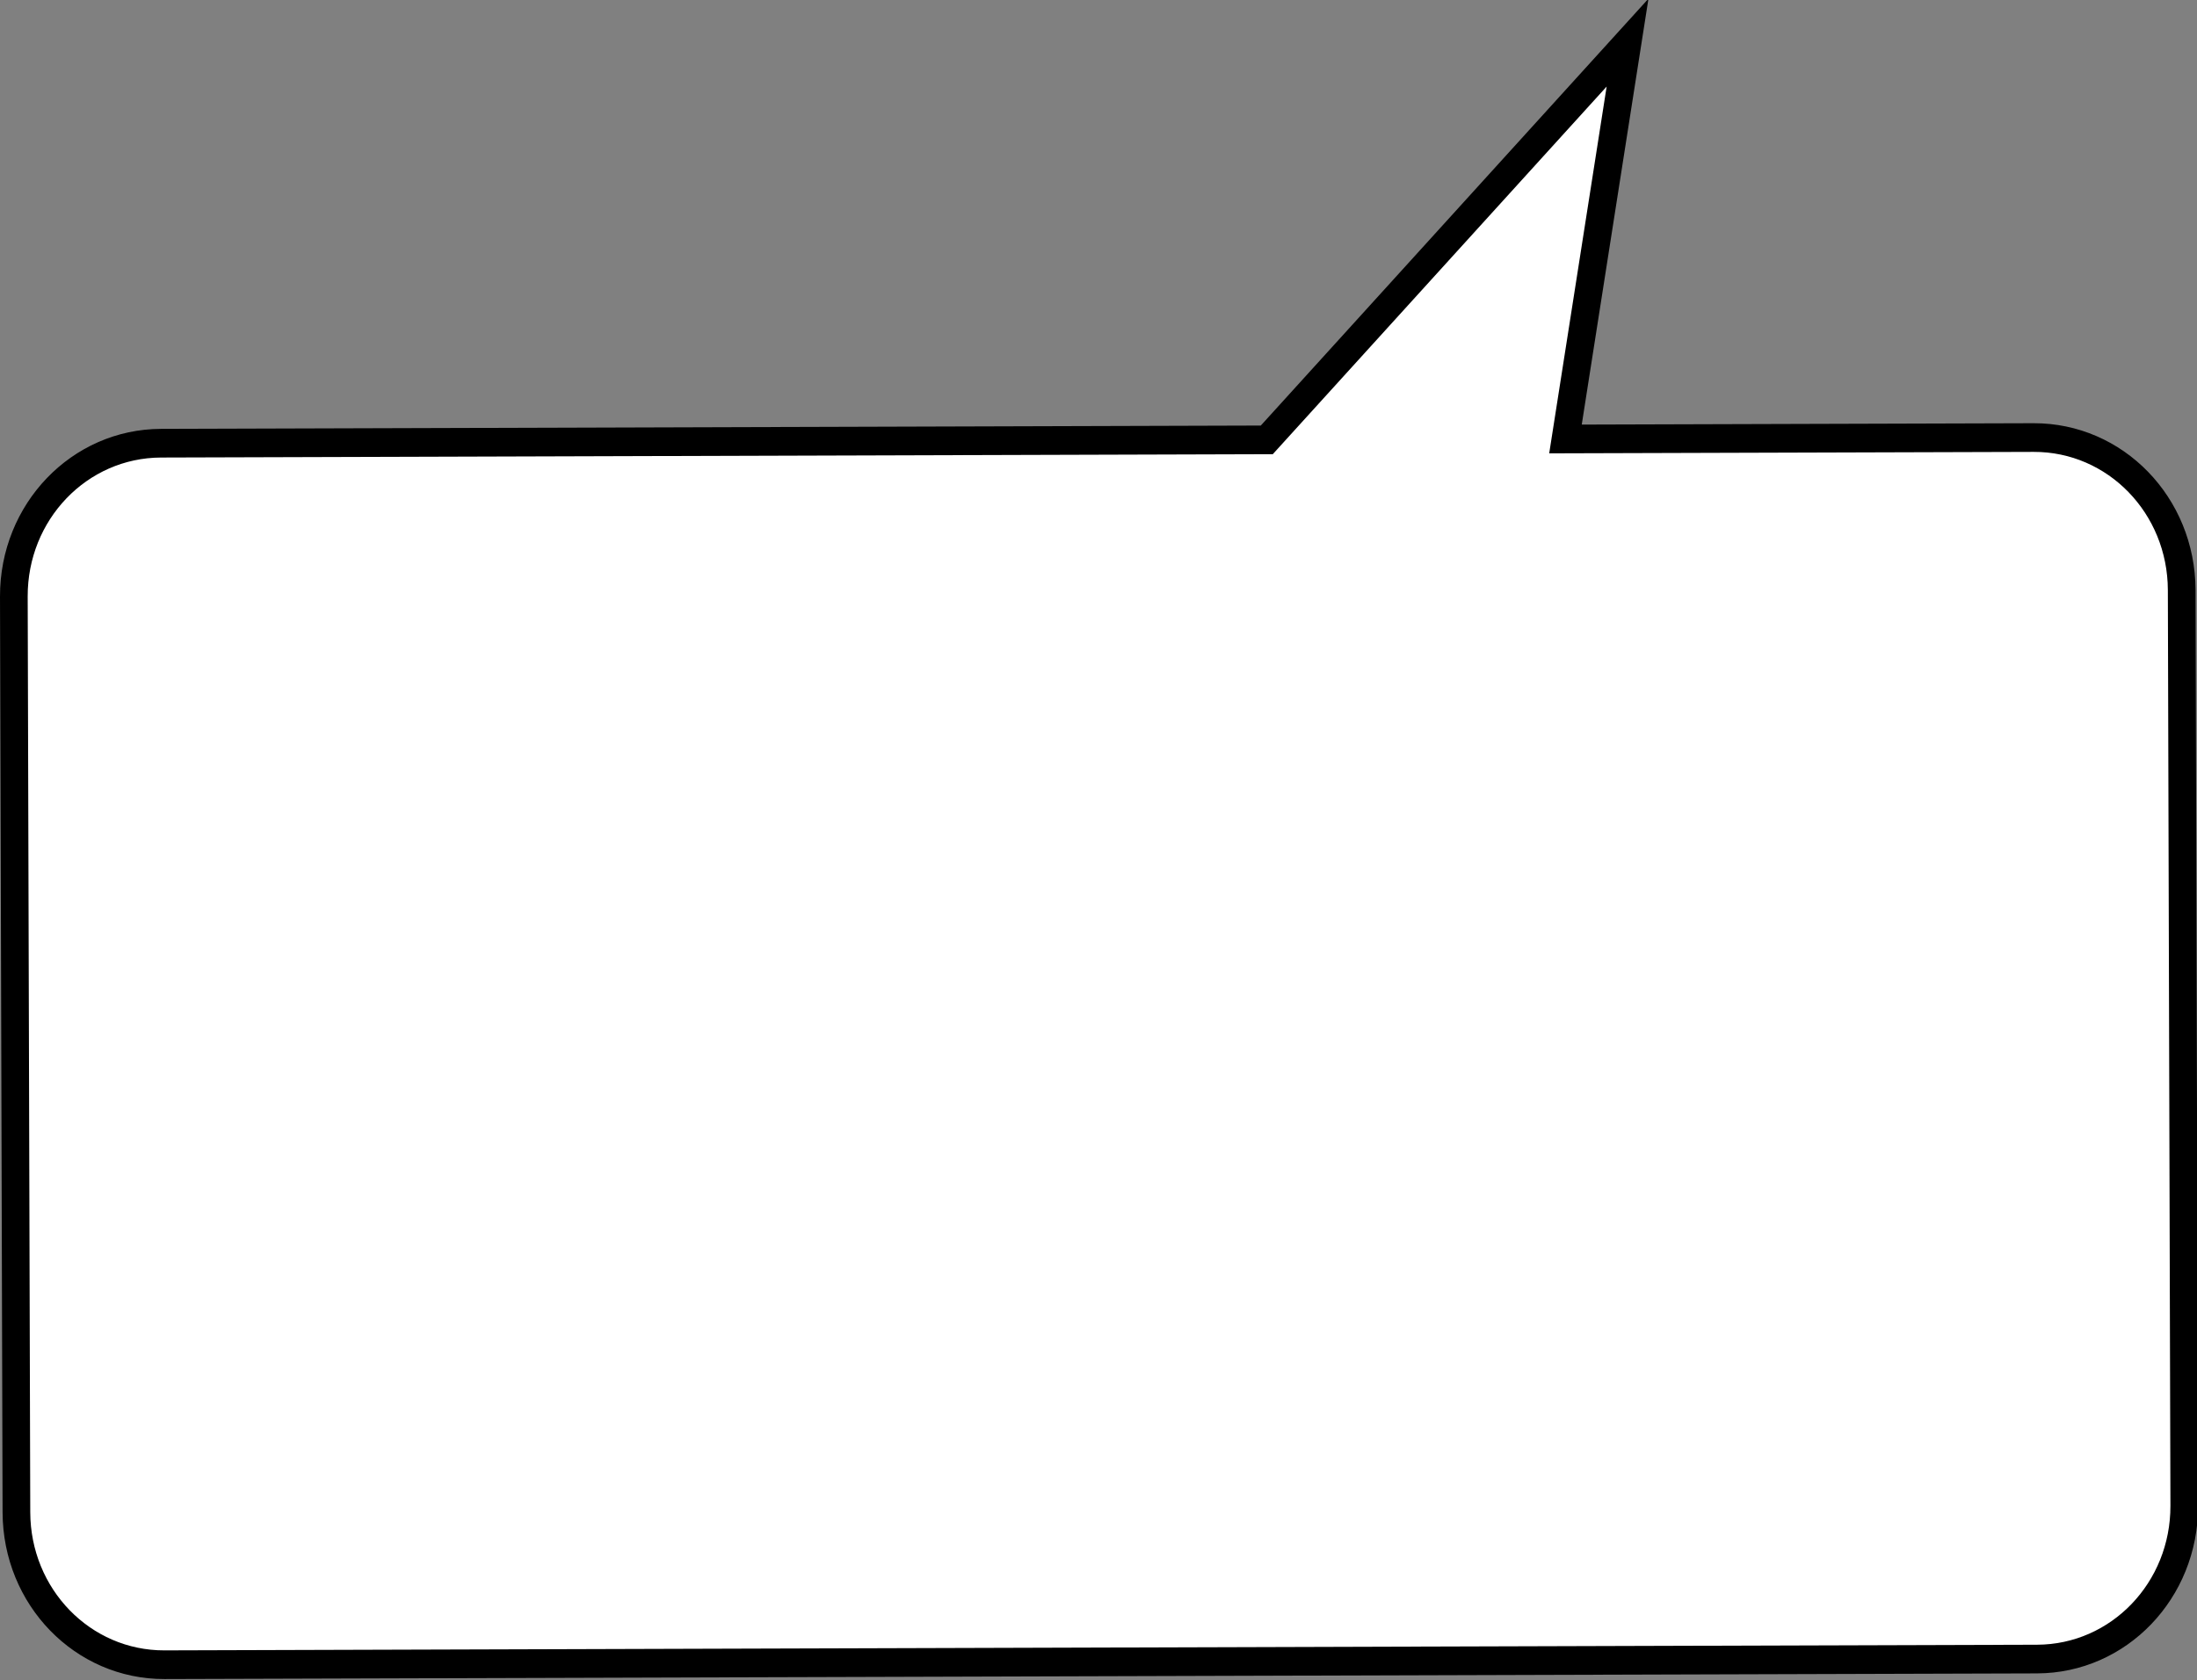 <?xml version="1.0" encoding="UTF-8" standalone="no"?>
<svg:svg
   xmlns:dc="http://purl.org/dc/elements/1.1/"
   xmlns:cc="http://creativecommons.org/ns#"
   xmlns:rdf="http://www.w3.org/1999/02/22-rdf-syntax-ns#"
   xmlns:svg="http://www.w3.org/2000/svg"
   xmlns:sodipodi="http://sodipodi.sourceforge.net/DTD/sodipodi-0.dtd"
   xmlns:inkscape="http://www.inkscape.org/namespaces/inkscape"
   width="200"
   height="153"
   version="1.1"
   id="svg3777"
   sodipodi:docname="speech bubble2.svg"
   inkscape:version="0.92.2 5c3e80d, 2017-08-06">
  <svg:rect width="100%" height="100%" fill="#808080" stroke="none"/>
  <svg:defs
     id="defs3781" />
  <sodipodi:namedview
     pagecolor="#ffffff"
     bordercolor="#666666"
     borderopacity="1"
     objecttolerance="10"
     gridtolerance="10"
     guidetolerance="10"
     inkscape:pageopacity="0"
     inkscape:pageshadow="2"
     inkscape:window-width="1449"
     inkscape:window-height="1078"
     id="namedview3779"
     showgrid="false"
     inkscape:zoom="2.4296189"
     inkscape:cx="163.69664"
     inkscape:cy="163.31809"
     inkscape:window-x="0"
     inkscape:window-y="0"
     inkscape:window-maximized="0"
     inkscape:current-layer="svg3777" />
  <svg:title
     id="title3769">speech bubble</svg:title>
  <svg:g
     id="g3775"
     transform="matrix(0.336,0,0,0.348,-0.681,-6.064)">
    <svg:title
       id="title3771">Layer 1</svg:title>
    <svg:path
       d="m 45.975,28.994 c -22.16,0 -40,17.84 -40,40 V 308.578 c 0,22.16 17.84,40 40,40 H 172.811 l -17.121,103.649 98.044,-103.649 h 299.584 c 22.16,0 40,-17.84 40,-40 V 68.994 c 0,-22.16 -17.84,-40 -40,-40 z"
       id="path575"
       transform="rotate(179.833,299.646,240.61)"
       inkscape:connector-curvature="0"
       style="fill:#ffffff;fill-rule:evenodd;stroke:#000000;stroke-width:7.5" />
    <svg:rect
       id="svg_1"
       height="0"
       width="2"
       y="52"
       x="-205"
       stroke-linecap="null"
       stroke-linejoin="null"
       style="fill:none;fill-opacity:0.75;stroke:#000000;stroke-width:7.5;stroke-dasharray:none" />
  </svg:g>
  <script />
</svg:svg>
